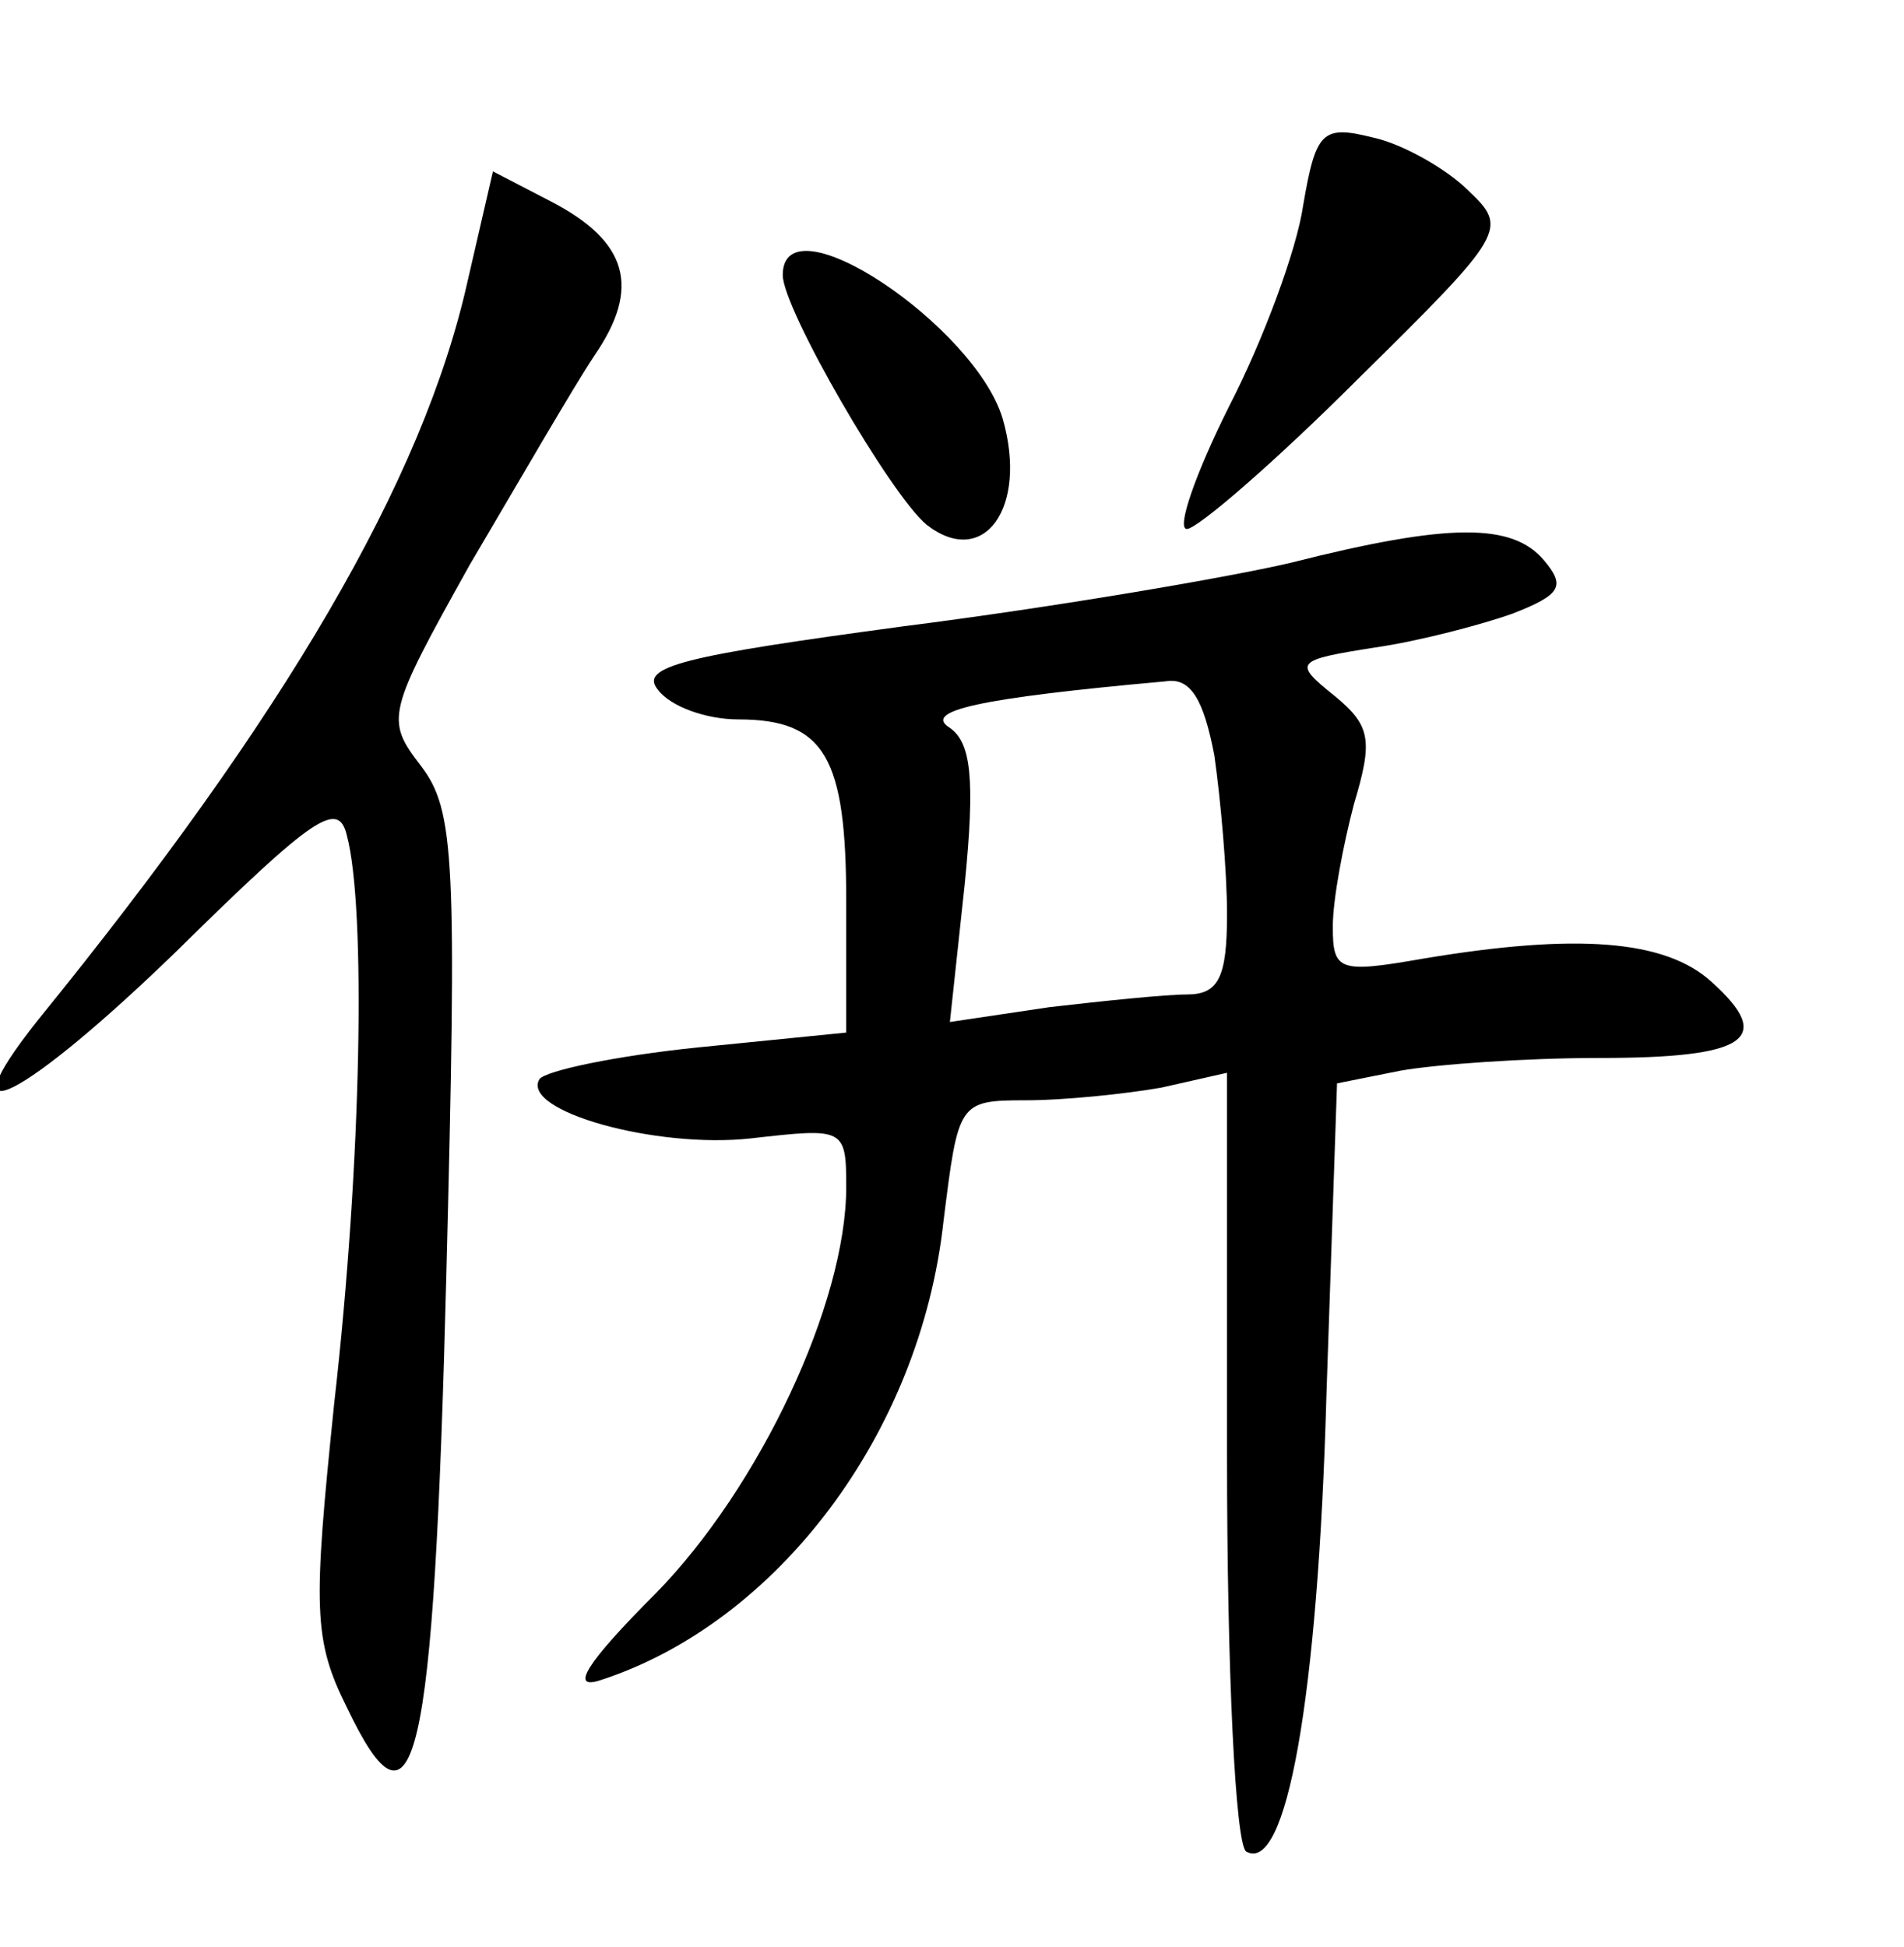<?xml version="1.0" standalone="no"?>
<!DOCTYPE svg PUBLIC "-//W3C//DTD SVG 20010904//EN"
 "http://www.w3.org/TR/2001/REC-SVG-20010904/DTD/svg10.dtd">
<svg version="1.0" xmlns="http://www.w3.org/2000/svg"
 width="90pt" height="92pt" viewBox="0 0 90 92"
 preserveAspectRatio="xMidYMid meet">
<g transform="translate(0,92) scale(0.1,-0.1)"
fill="#000000" stroke="none">
<path d="M616 823 c-3 -21 -19 -64 -35 -95 -16 -32 -25 -58 -20 -58 5 0 42 32
81 71 70 69 71 71 52 89 -10 10 -31 22 -45 25 -24 6 -27 3 -33 -32z"/>
<path d="M221 787 c-21 -94 -86 -205 -203 -349 -46 -58 -6 -37 66 33 65 64 76
71 80 54 9 -34 7 -154 -6 -268 -10 -97 -10 -112 6 -144 32 -67 41 -30 47 205
5 196 4 219 -12 240 -17 22 -16 25 23 95 23 39 49 84 59 99 22 32 16 54 -21
73 l-27 14 -12 -52z"/>
<path d="M370 790 c0 -16 51 -104 68 -118 27 -21 48 8 36 50 -13 44 -104 105
-104 68z"/>
<path d="M610 654 c-30 -7 -112 -21 -183 -30 -104 -14 -125 -19 -116 -30 6 -8
23 -14 38 -14 41 0 51 -18 51 -86 l0 -62 -70 -7 c-39 -4 -72 -11 -75 -15 -9
-15 55 -33 100 -28 44 5 45 5 45 -23 0 -55 -41 -142 -90 -192 -33 -33 -41 -46
-26 -41 83 27 151 116 162 217 7 56 7 57 39 57 18 0 47 3 64 6 l31 7 0 -181
c0 -103 4 -183 9 -187 19 -11 34 72 38 216 l5 147 30 6 c17 3 59 6 94 6 70 0
83 9 53 36 -22 20 -64 23 -136 11 -40 -7 -43 -6 -43 15 0 13 5 39 10 58 9 30
8 37 -9 51 -20 16 -19 17 19 23 21 3 51 11 65 16 23 9 25 13 15 25 -15 18 -45
18 -120 -1z m-36 -91 c3 -21 6 -55 6 -75 0 -30 -4 -38 -19 -38 -10 0 -39 -3
-65 -6 l-47 -7 7 65 c5 50 3 67 -7 74 -13 8 13 14 102 22 12 2 18 -9 23 -35z"/>
</g>
</svg>
